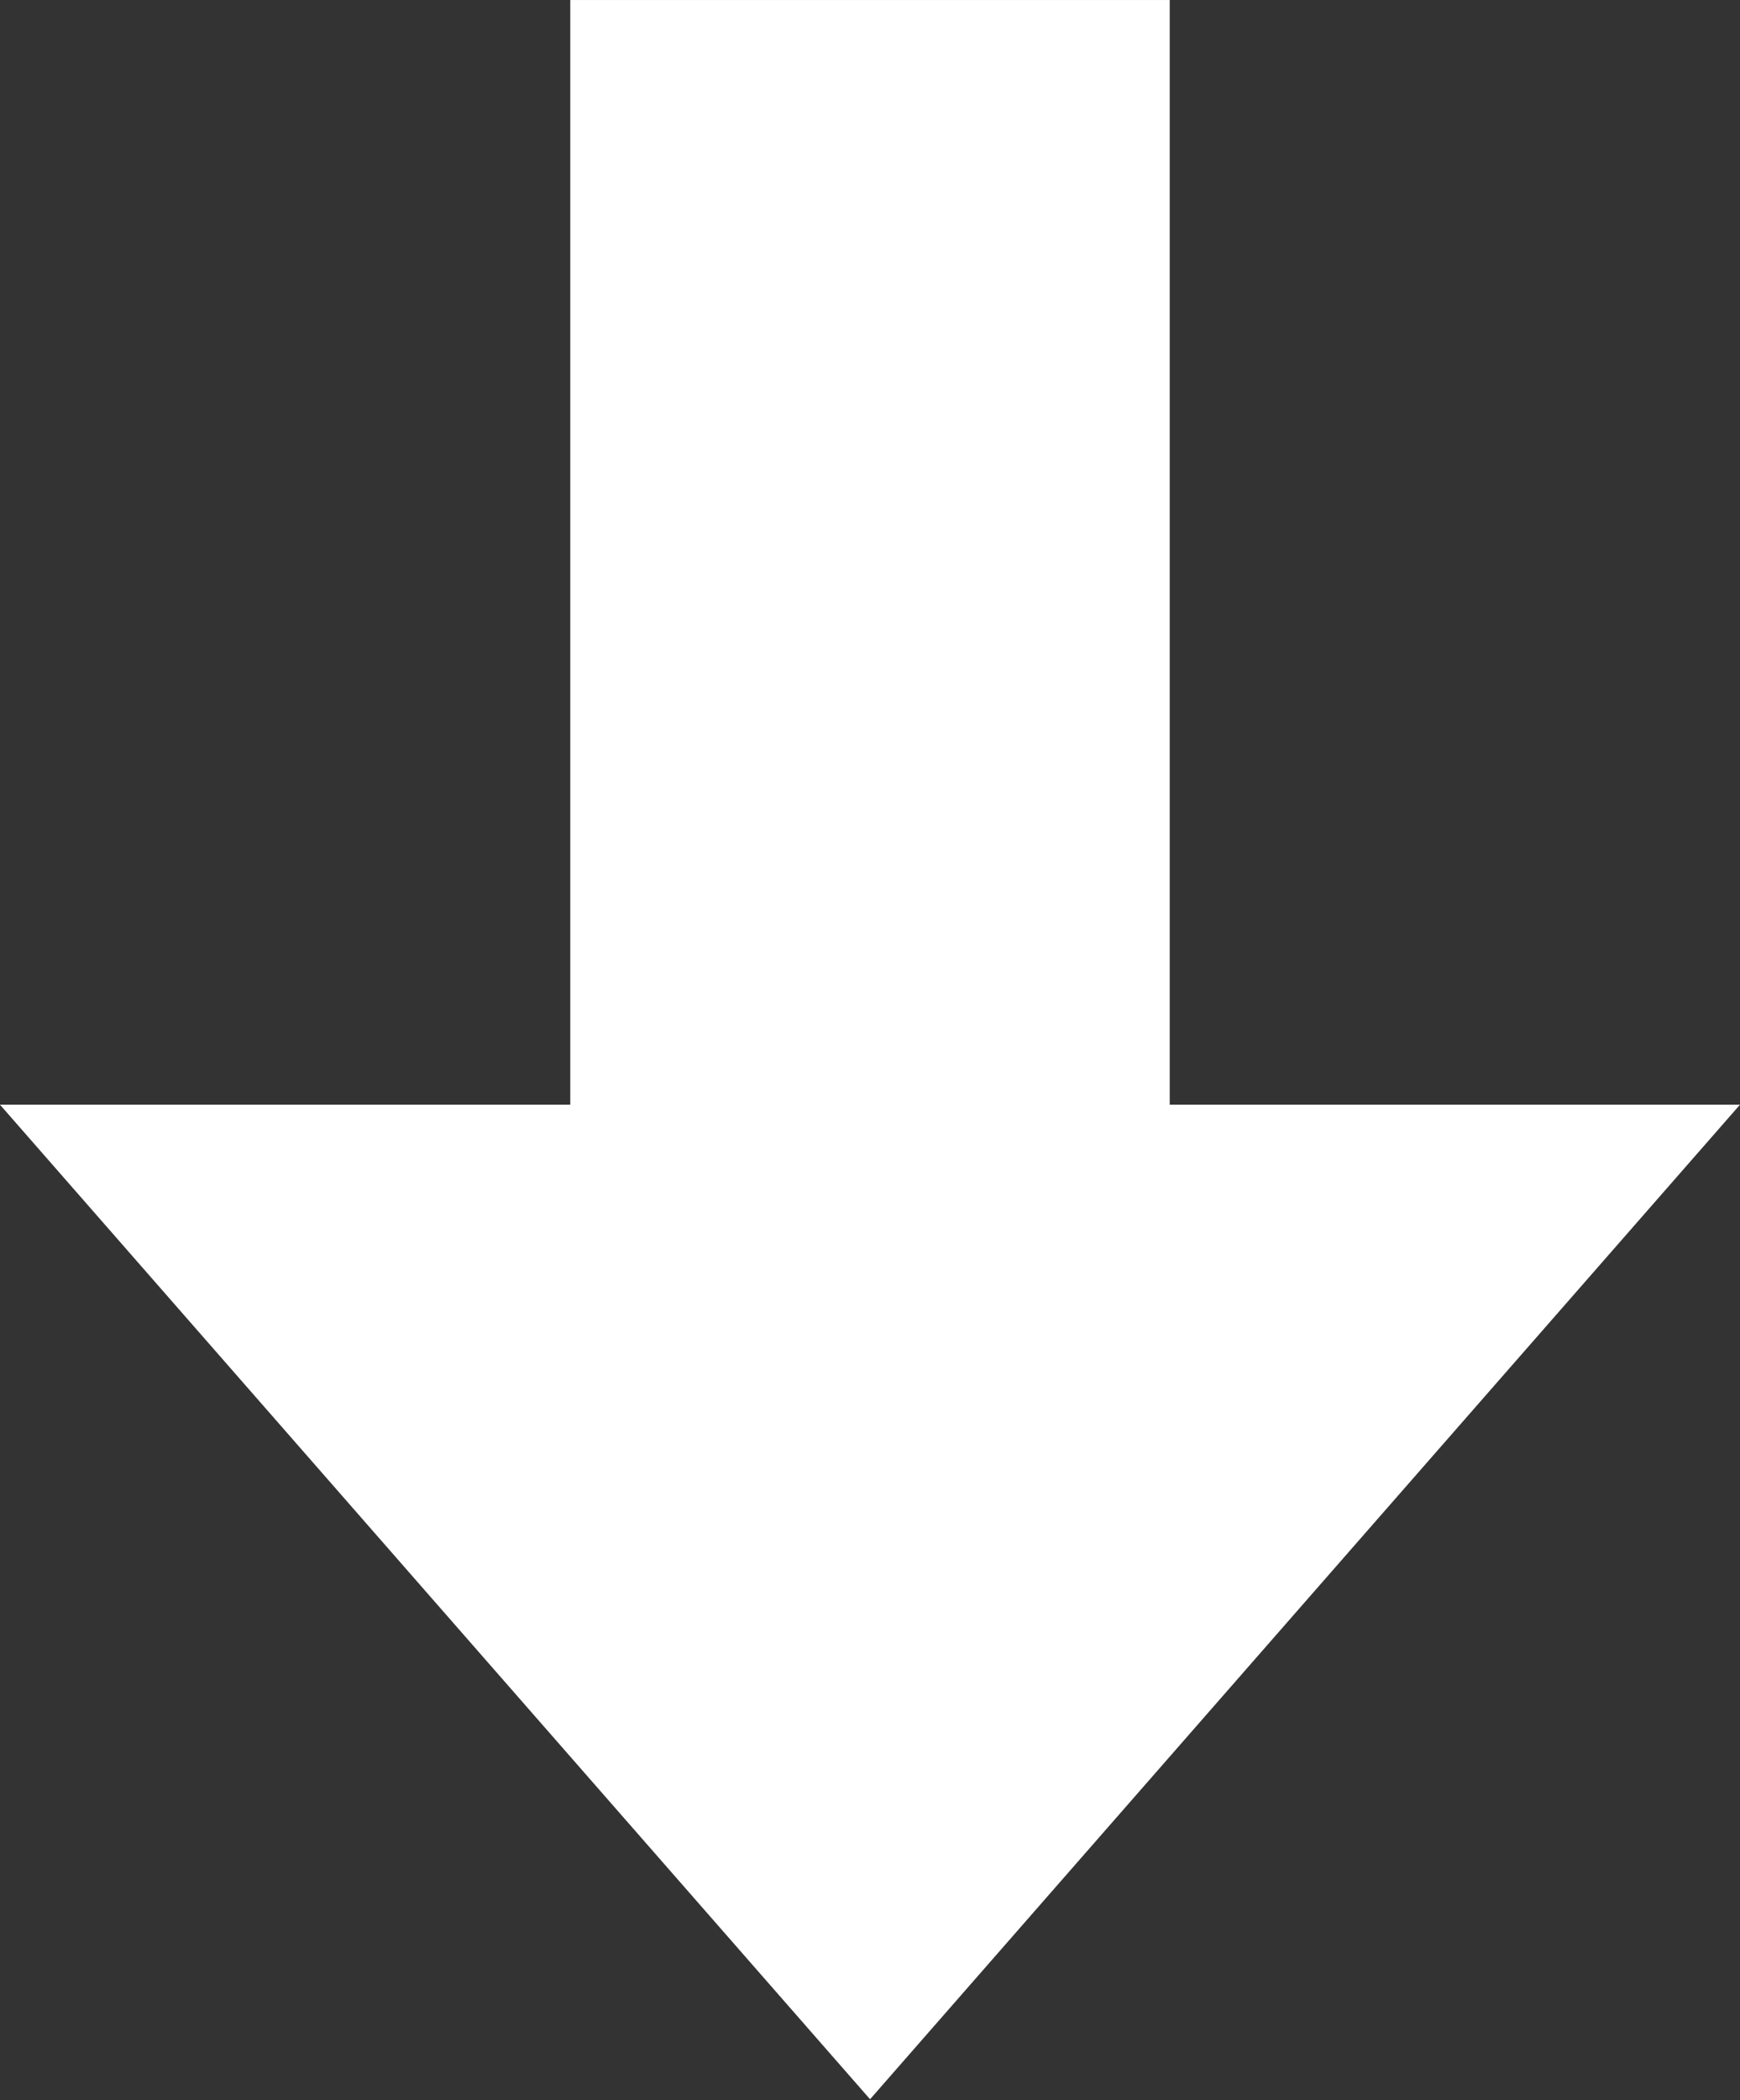 <?xml version="1.0" encoding="UTF-8" standalone="no"?>
<!-- Created with Inkscape (http://www.inkscape.org/) -->

<svg
   width="53.024mm"
   height="63.948mm"
   viewBox="0 0 53.024 63.948"
   version="1.1"
   id="svg1"
   inkscape:export-filename="arrowlight.svg"
   inkscape:export-xdpi="96"
   inkscape:export-ydpi="96"
   xmlns:inkscape="http://www.inkscape.org/namespaces/inkscape"
   xmlns:sodipodi="http://sodipodi.sourceforge.net/DTD/sodipodi-0.dtd"
   xmlns="http://www.w3.org/2000/svg"
   xmlns:svg="http://www.w3.org/2000/svg">
  <rect x="0" y="0" width="53.024" height="63.948" fill="#333333" stroke="none"/>
  <sodipodi:namedview
     id="namedview1"
     pagecolor="#505050"
     bordercolor="#ffffff"
     borderopacity="1"
     inkscape:showpageshadow="0"
     inkscape:pageopacity="0"
     inkscape:pagecheckerboard="1"
     inkscape:deskcolor="#505050"
     inkscape:document-units="mm" />
  <defs
     id="defs1" />
  <g
     inkscape:label="Layer 1"
     inkscape:groupmode="layer"
     id="layer1"
     transform="translate(-5.488,0.008)">
    <rect
       style="fill:#ffffff;fill-opacity:1;stroke:#ffffff;stroke-width:6.131;stroke-opacity:1"
       id="rect1"
       width="12.136"
       height="40.804"
       x="25.932"
       y="3.058" />
    <path
       sodipodi:type="star"
       style="fill:#ffffff;fill-opacity:1;stroke:#ffffff;stroke-width:6.131;stroke-opacity:1"
       id="path1"
       inkscape:flatsided="false"
       sodipodi:sides="3"
       sodipodi:cx="12.04054"
       sodipodi:cy="34.879341"
       sodipodi:r1="14.429536"
       sodipodi:r2="7.2147689"
       sodipodi:arg1="1.5707963"
       sodipodi:arg2="2.6179939"
       inkscape:rounded="0"
       inkscape:randomized="0"
       d="M 12.041,49.309 5.792,38.487 -0.456,27.665 l 12.496,-2e-6 12.496,1e-6 -6.248,10.822 z"
       inkscape:transform-center-y="3.5440739"
       transform="matrix(1.489,0,0,0.982,14.072,9.474)" />
  </g>
</svg>
